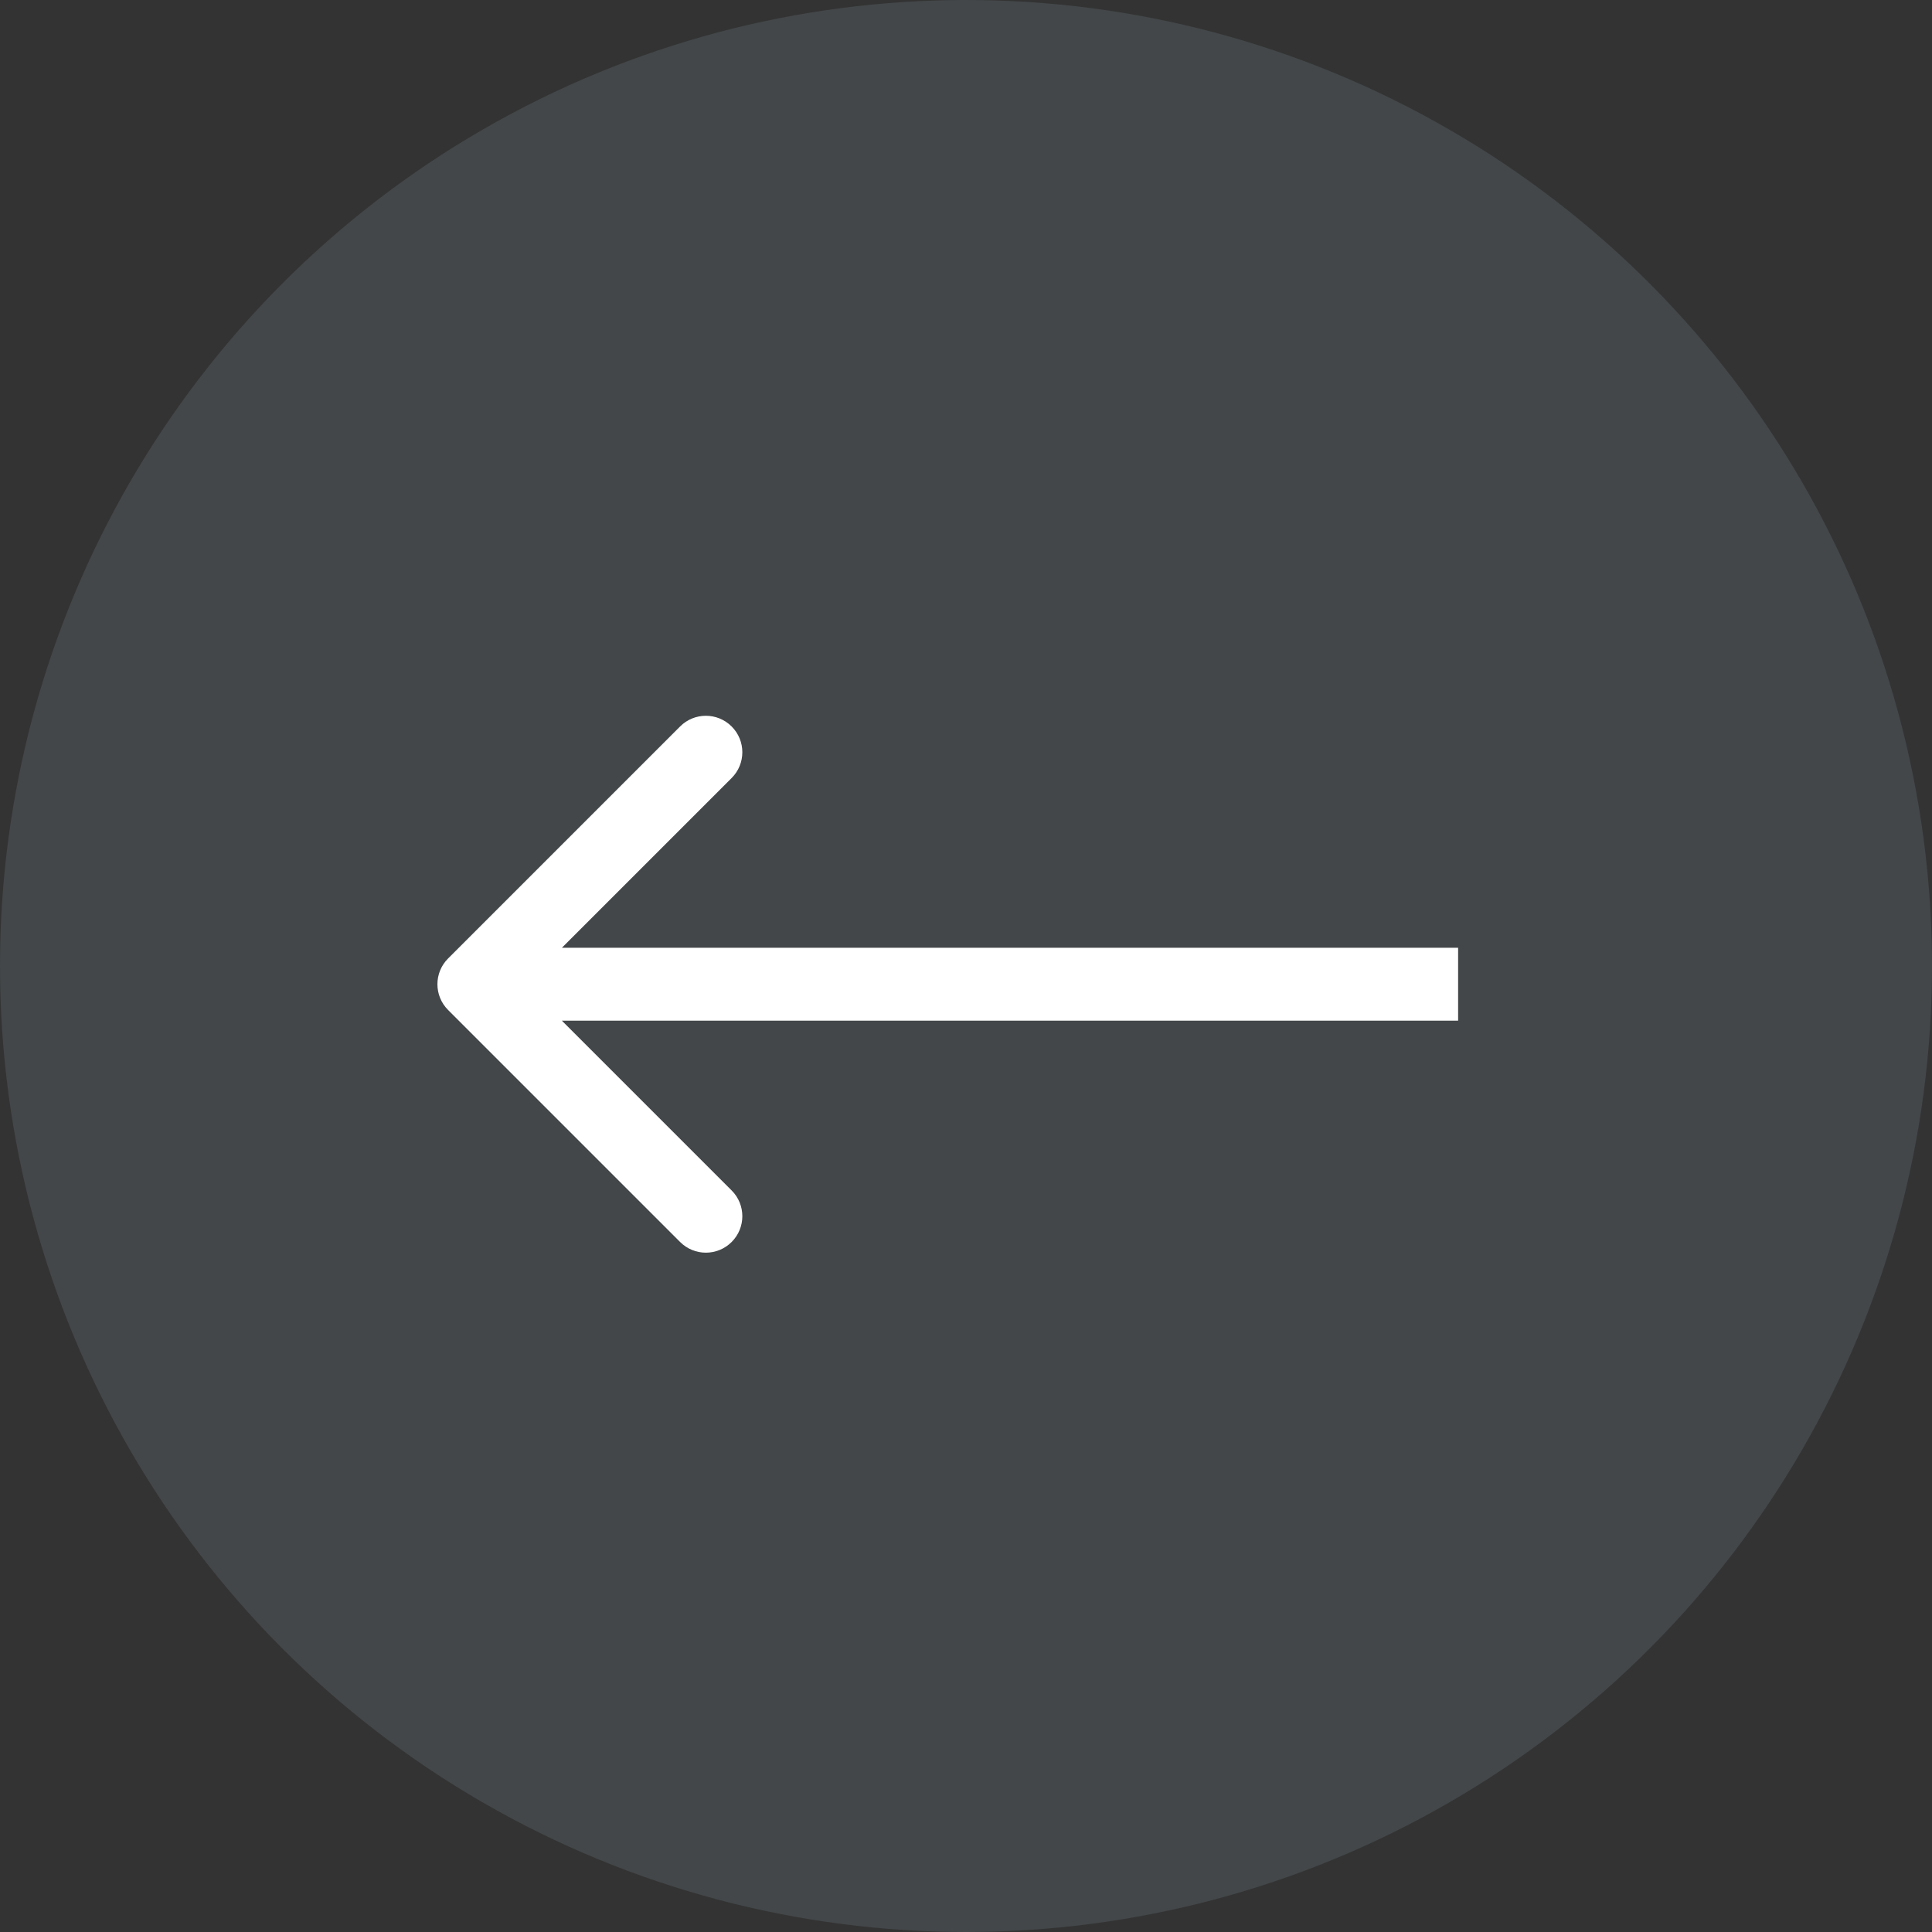 <svg xmlns="http://www.w3.org/2000/svg" width="53" height="53" viewBox="0 0 53 53" fill="none">
  <rect x="0" y="0" width="53" height="53" fill="#333333" stroke="none"/>
  <circle cx="26.5" cy="26.5" r="26.5" fill="#69777D" fill-opacity="0.3"/>
  <path d="M12.293 26.293C11.902 26.683 11.902 27.317 12.293 27.707L18.657 34.071C19.047 34.462 19.68 34.462 20.071 34.071C20.462 33.681 20.462 33.047 20.071 32.657L14.414 27L20.071 21.343C20.462 20.953 20.462 20.32 20.071 19.929C19.68 19.538 19.047 19.538 18.657 19.929L12.293 26.293ZM40 26L13 26L13 28L40 28L40 26Z" fill="white"/>
</svg>